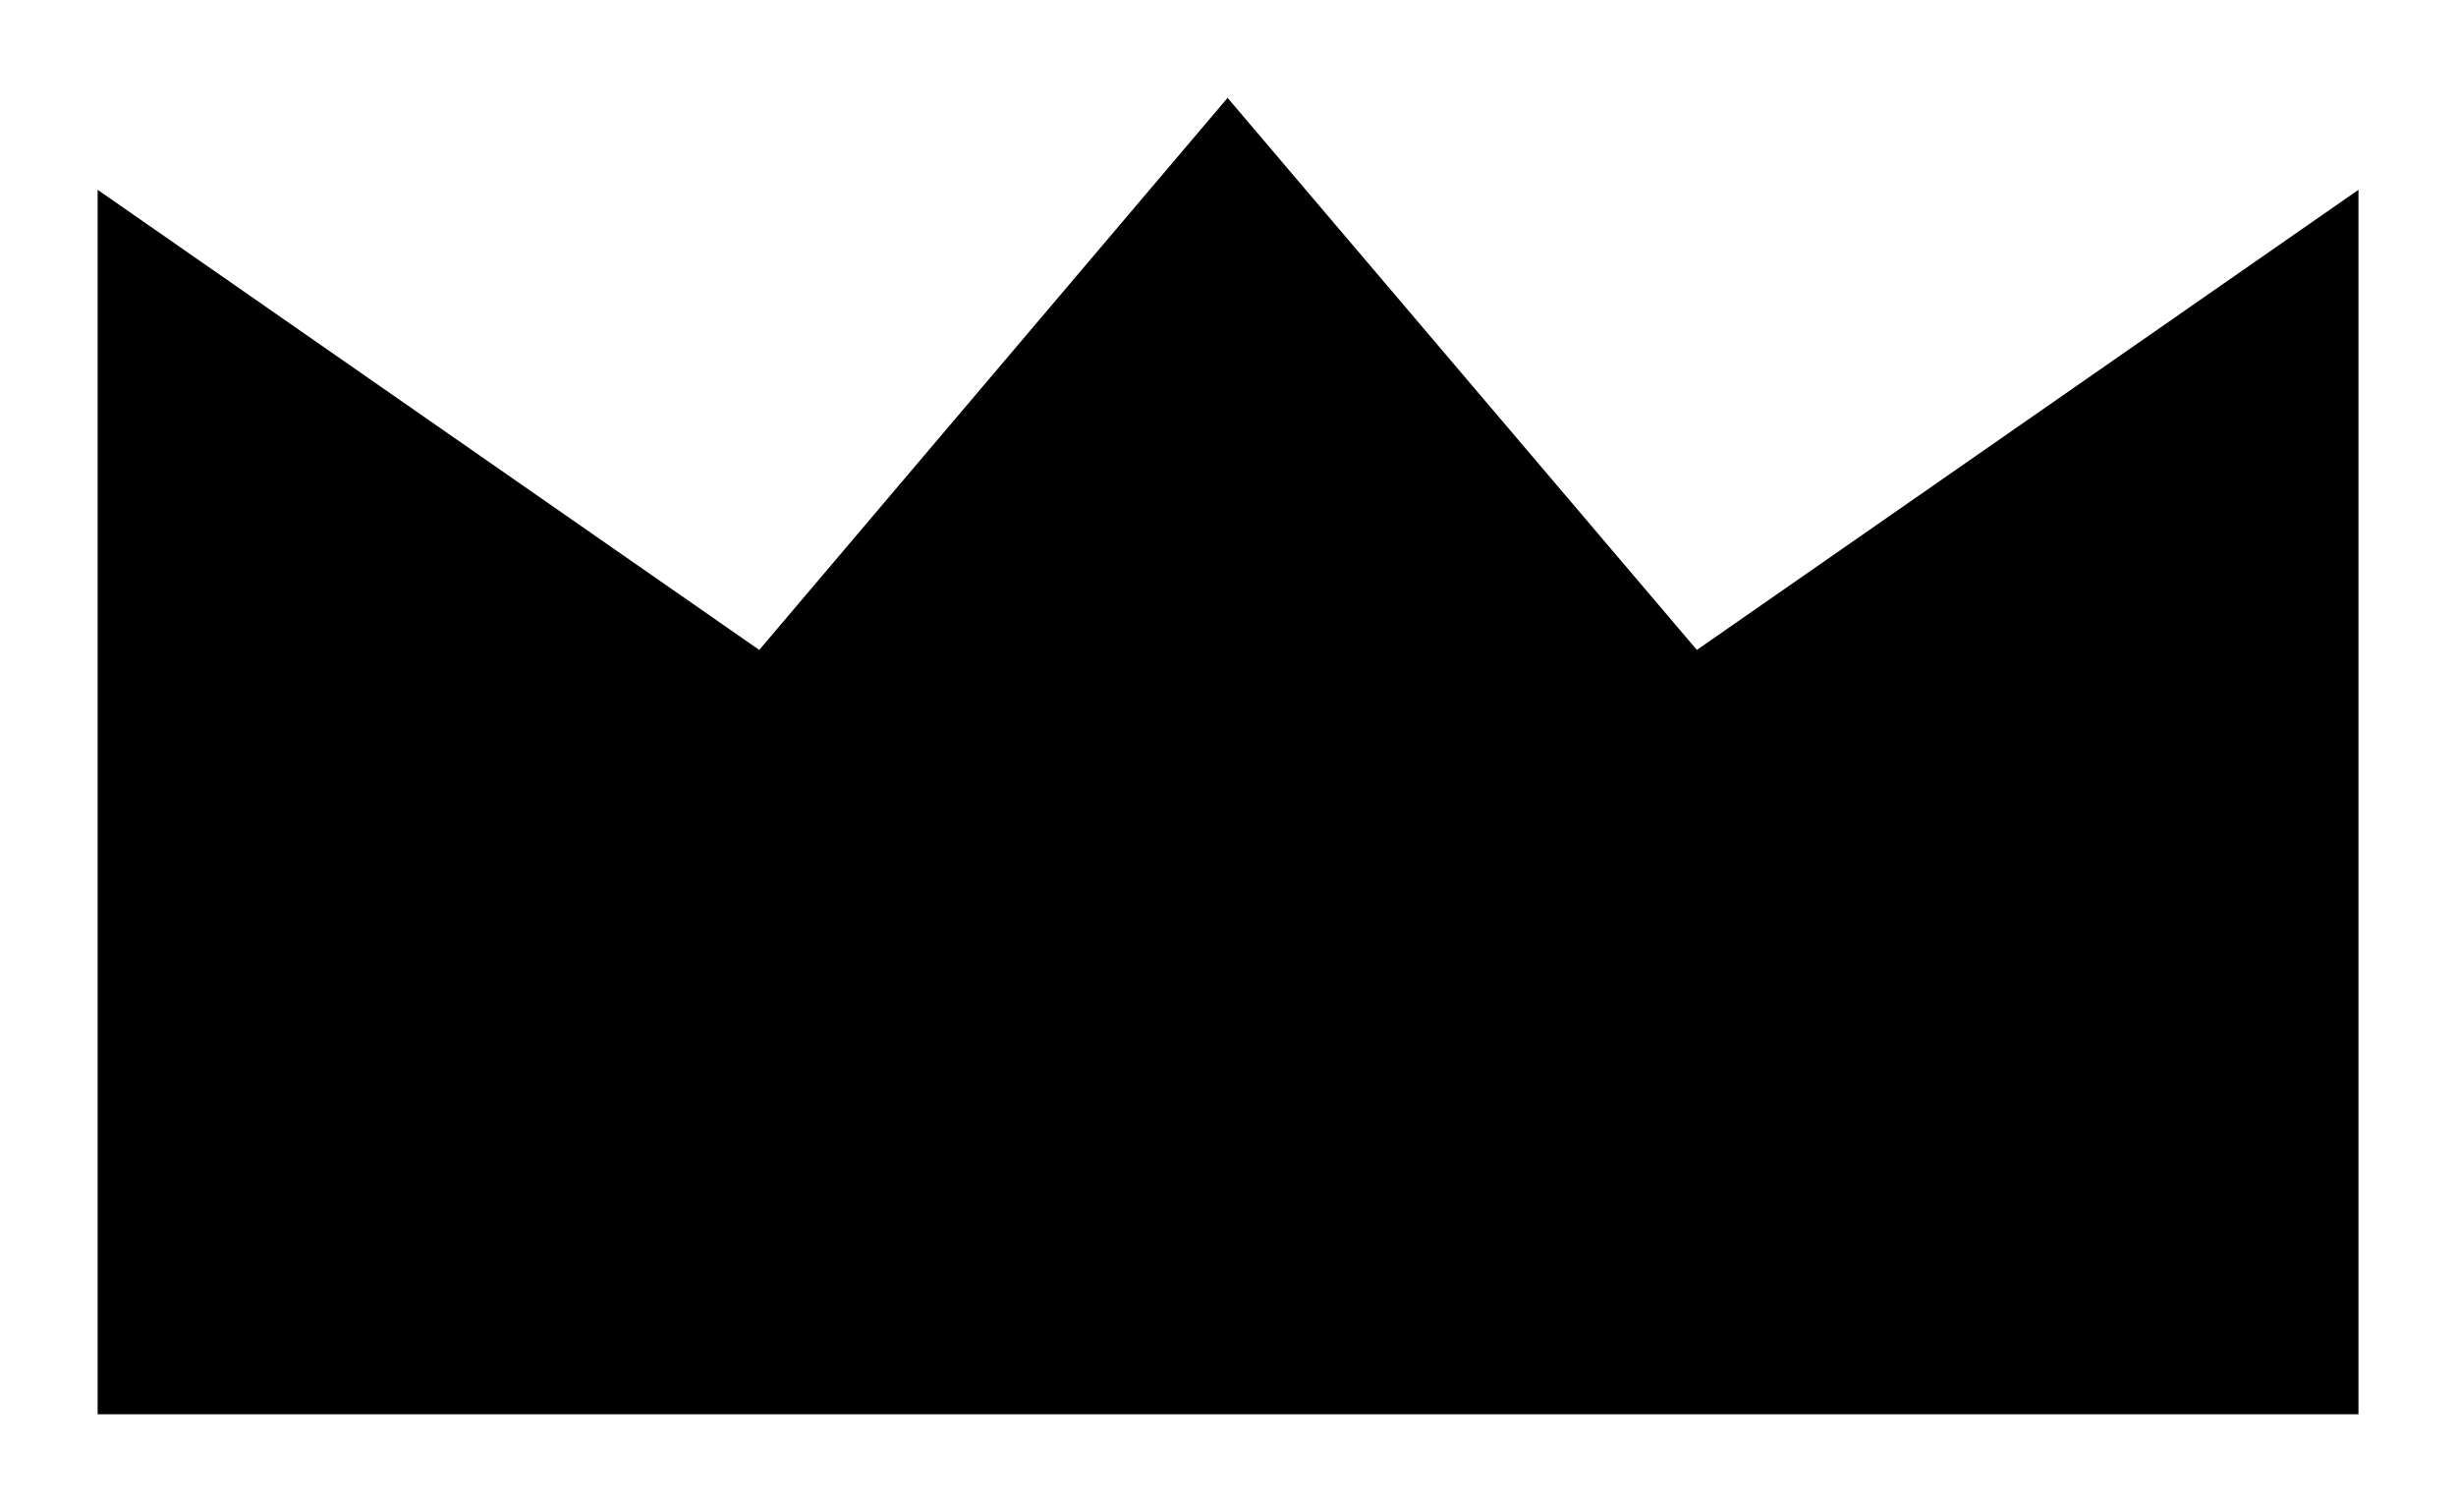 <svg xmlns="http://www.w3.org/2000/svg" viewBox="0 0 23.268 14.325">
  <path id="패스_20" data-name="패스 20" d="M25.395,6.658V13.9H3.976V2.3l6.268,4.359,4.437-5.23,4.446,5.23L25.395,2.3Z" transform="translate(-3.051 -0.502)" stroke-linecap="round" stroke-linejoin="round" stroke-width="1.85"/>
</svg>
